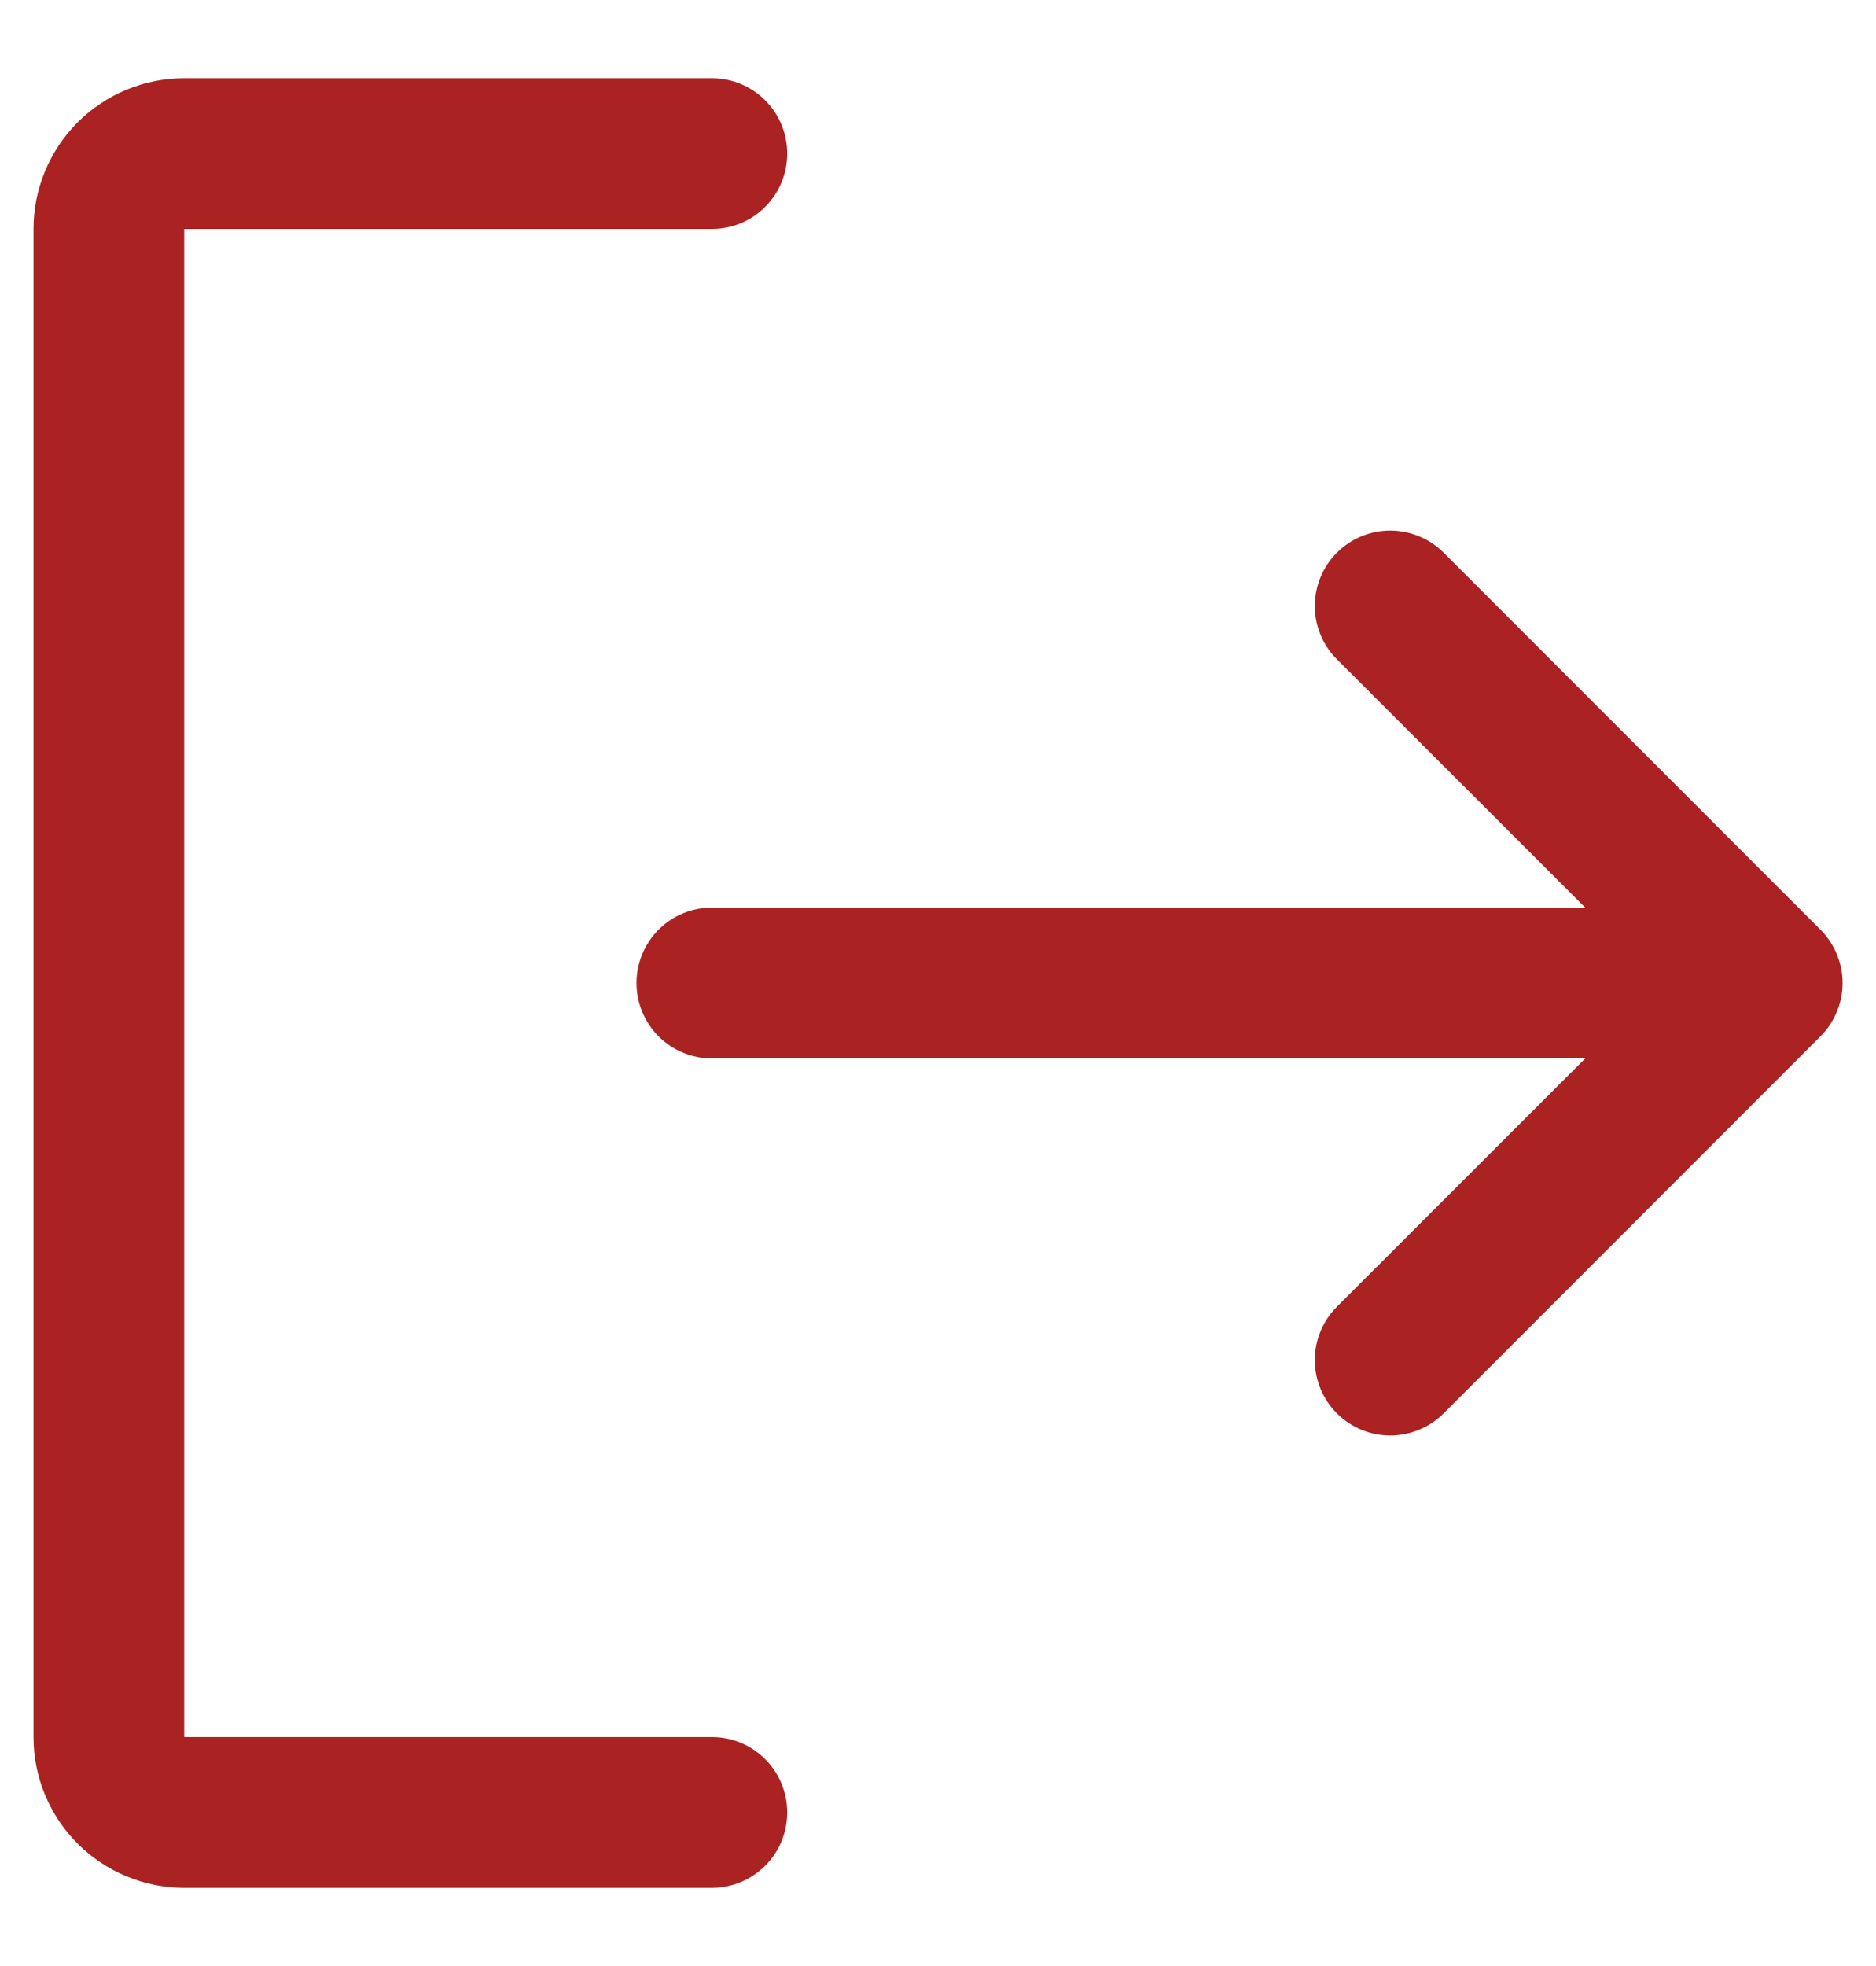 <svg width="21" height="22" viewBox="0 0 21 22" fill="none" xmlns="http://www.w3.org/2000/svg">
<path d="M8.812 20.281C8.812 20.505 8.724 20.72 8.565 20.878C8.407 21.036 8.193 21.125 7.969 21.125H2.062C1.615 21.125 1.186 20.947 0.869 20.631C0.553 20.314 0.375 19.885 0.375 19.438V2.562C0.375 2.115 0.553 1.686 0.869 1.369C1.186 1.053 1.615 0.875 2.062 0.875H7.969C8.193 0.875 8.407 0.964 8.565 1.122C8.724 1.28 8.812 1.495 8.812 1.719C8.812 1.943 8.724 2.157 8.565 2.315C8.407 2.474 8.193 2.562 7.969 2.562H2.062V19.438H7.969C8.193 19.438 8.407 19.526 8.565 19.685C8.724 19.843 8.812 20.058 8.812 20.281ZM20.378 10.403L16.16 6.184C16.001 6.026 15.786 5.937 15.562 5.937C15.339 5.937 15.124 6.026 14.966 6.184C14.807 6.343 14.718 6.557 14.718 6.781C14.718 7.005 14.807 7.22 14.966 7.378L17.745 10.156H7.969C7.745 10.156 7.53 10.245 7.372 10.403C7.214 10.562 7.125 10.776 7.125 11C7.125 11.224 7.214 11.438 7.372 11.597C7.53 11.755 7.745 11.844 7.969 11.844H17.745L14.966 14.622C14.807 14.78 14.718 14.995 14.718 15.219C14.718 15.443 14.807 15.657 14.966 15.816C15.124 15.974 15.339 16.063 15.562 16.063C15.786 16.063 16.001 15.974 16.16 15.816L20.378 11.597C20.457 11.519 20.519 11.425 20.561 11.323C20.604 11.221 20.626 11.111 20.626 11C20.626 10.889 20.604 10.779 20.561 10.677C20.519 10.575 20.457 10.481 20.378 10.403Z" fill="#AA2222"/>
</svg>
